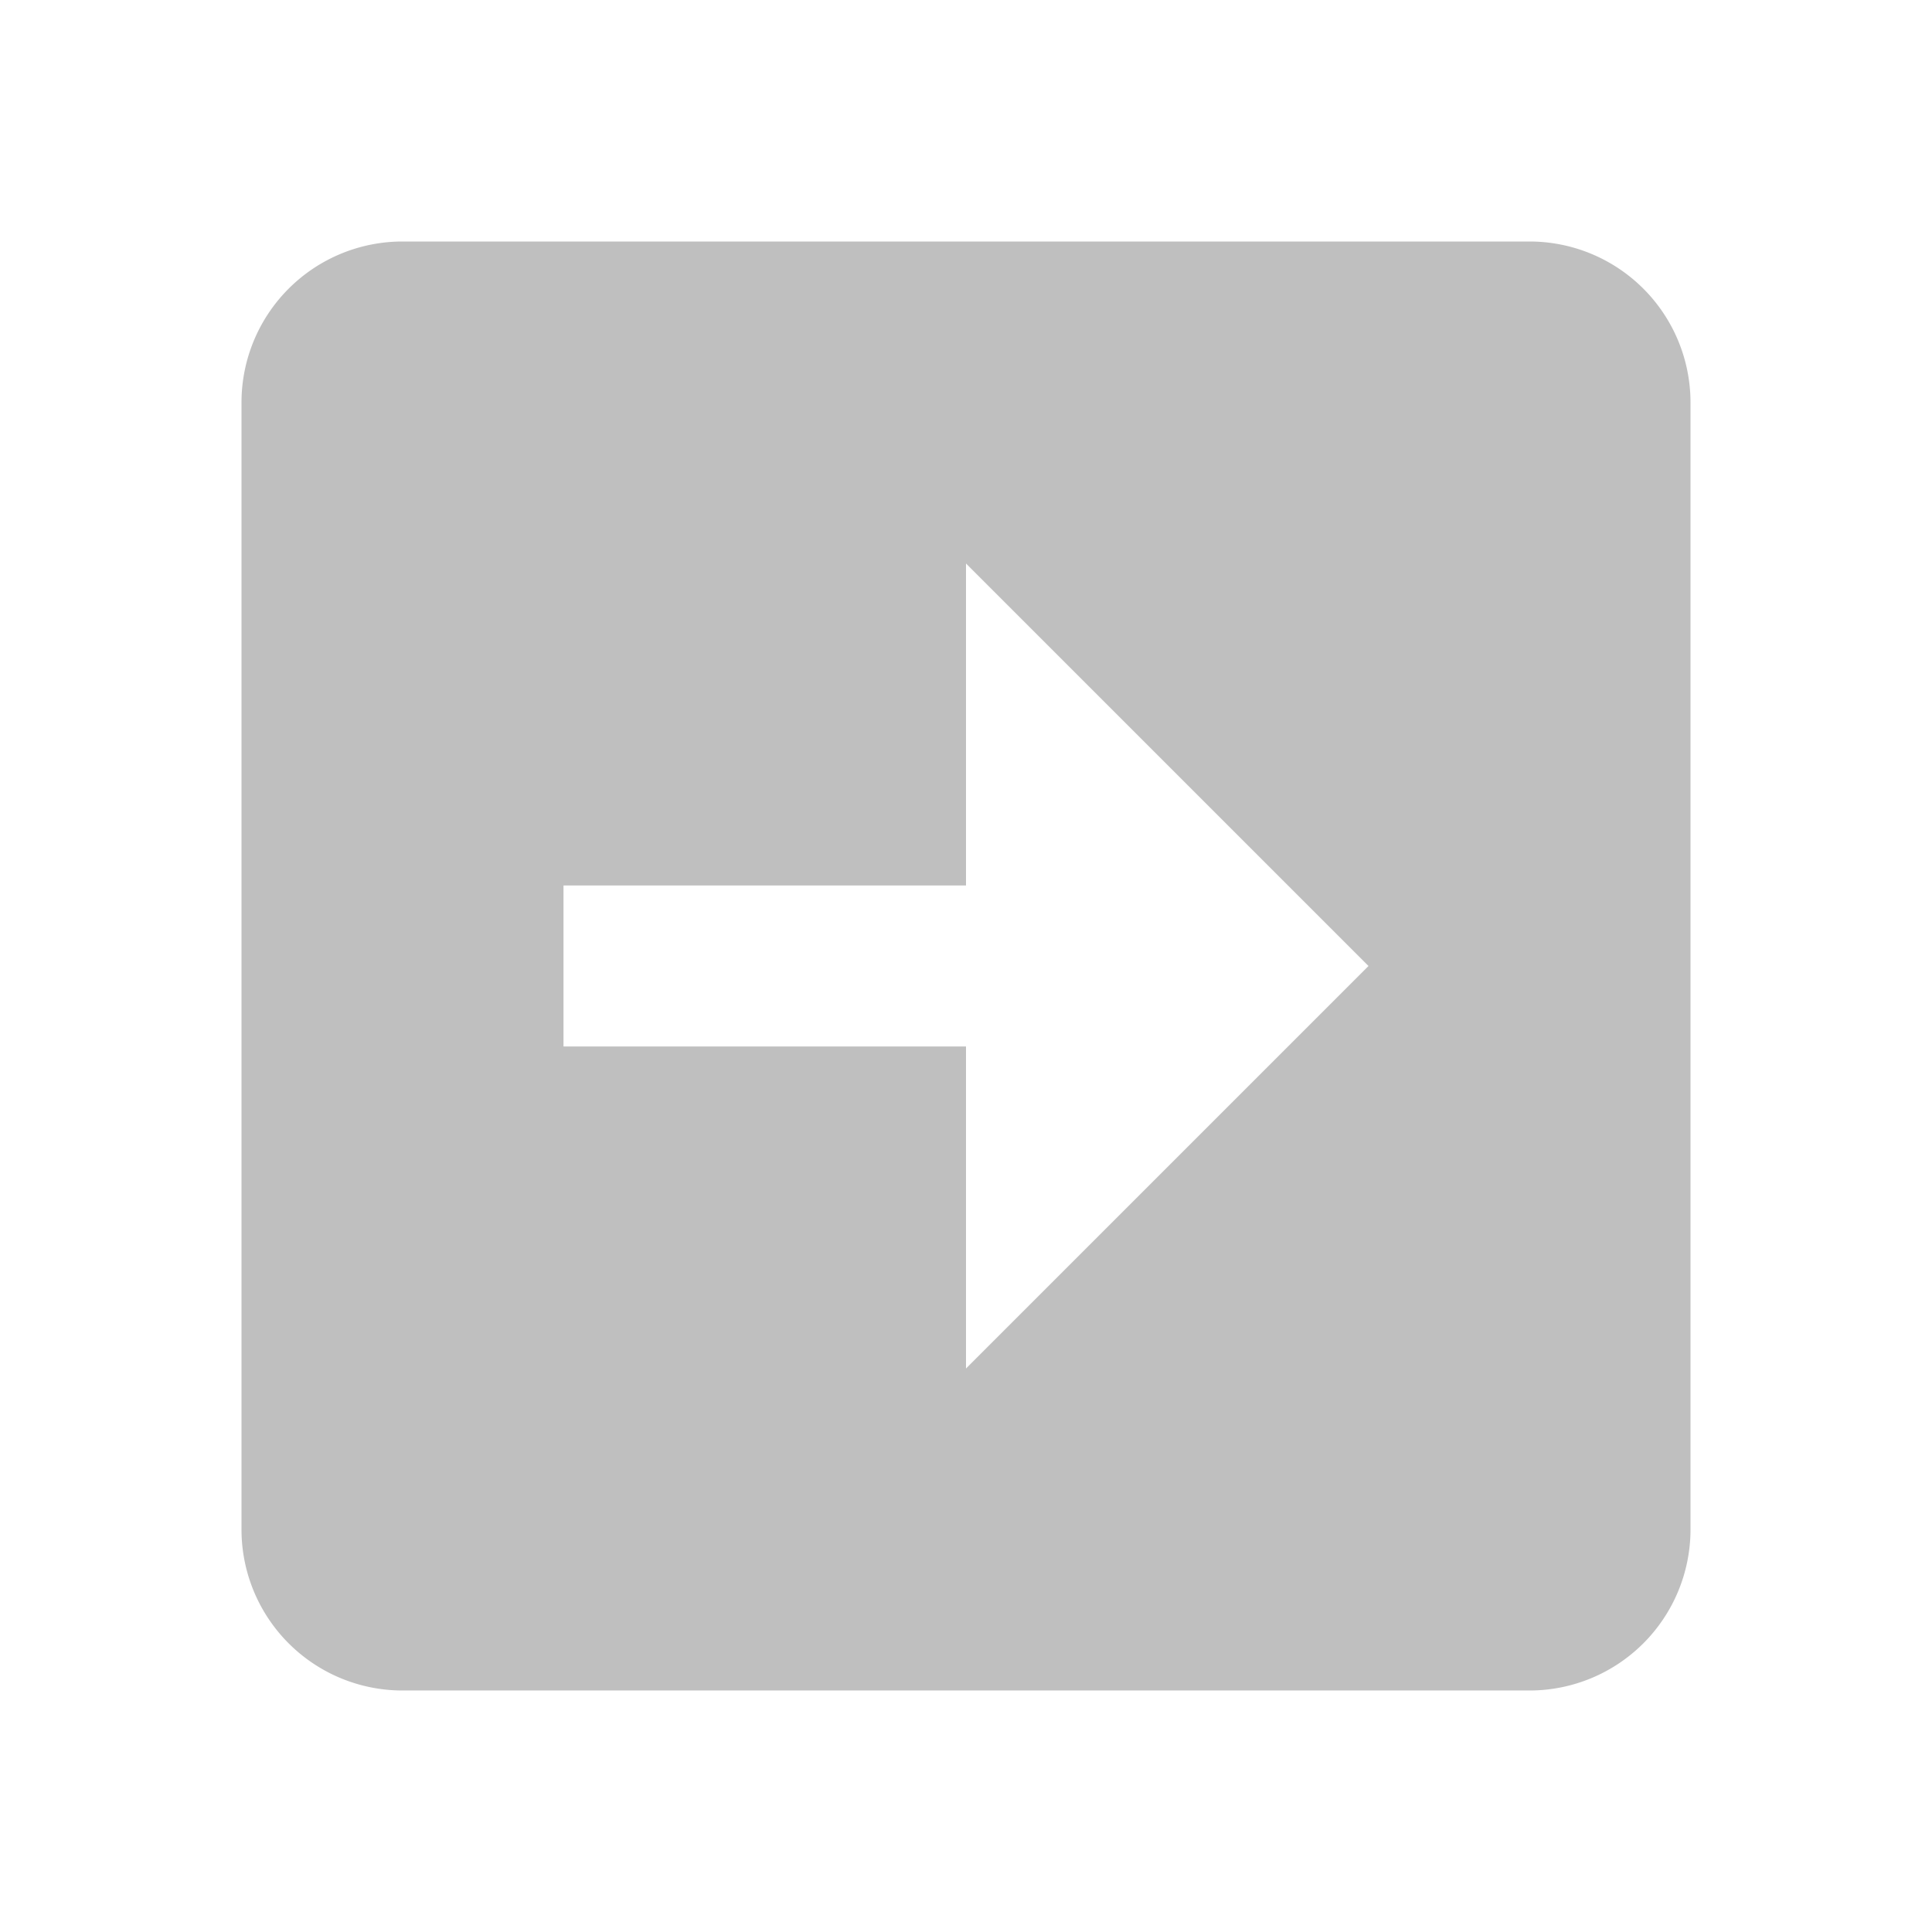 <?xml version="1.0" standalone="no"?><!DOCTYPE svg PUBLIC "-//W3C//DTD SVG 1.1//EN" "http://www.w3.org/Graphics/SVG/1.1/DTD/svg11.dtd"><svg t="1607049174458" class="icon" viewBox="0 0 1024 1024" version="1.1" xmlns="http://www.w3.org/2000/svg" p-id="2681" xmlns:xlink="http://www.w3.org/1999/xlink" width="200" height="200"><defs><style type="text/css"></style></defs><path d="M128 213.333v597.333a85.333 85.333 0 0 0 85.333 85.333h597.333a85.333 85.333 0 0 0 85.333-85.333V213.333a85.333 85.333 0 0 0-85.333-85.333H213.333a85.333 85.333 0 0 0-85.333 85.333z m170.667 256h213.333V298.667l213.333 213.333-213.333 213.333v-170.667H298.667v-85.333z" p-id="2682" fill="#bfbfbf"></path></svg>